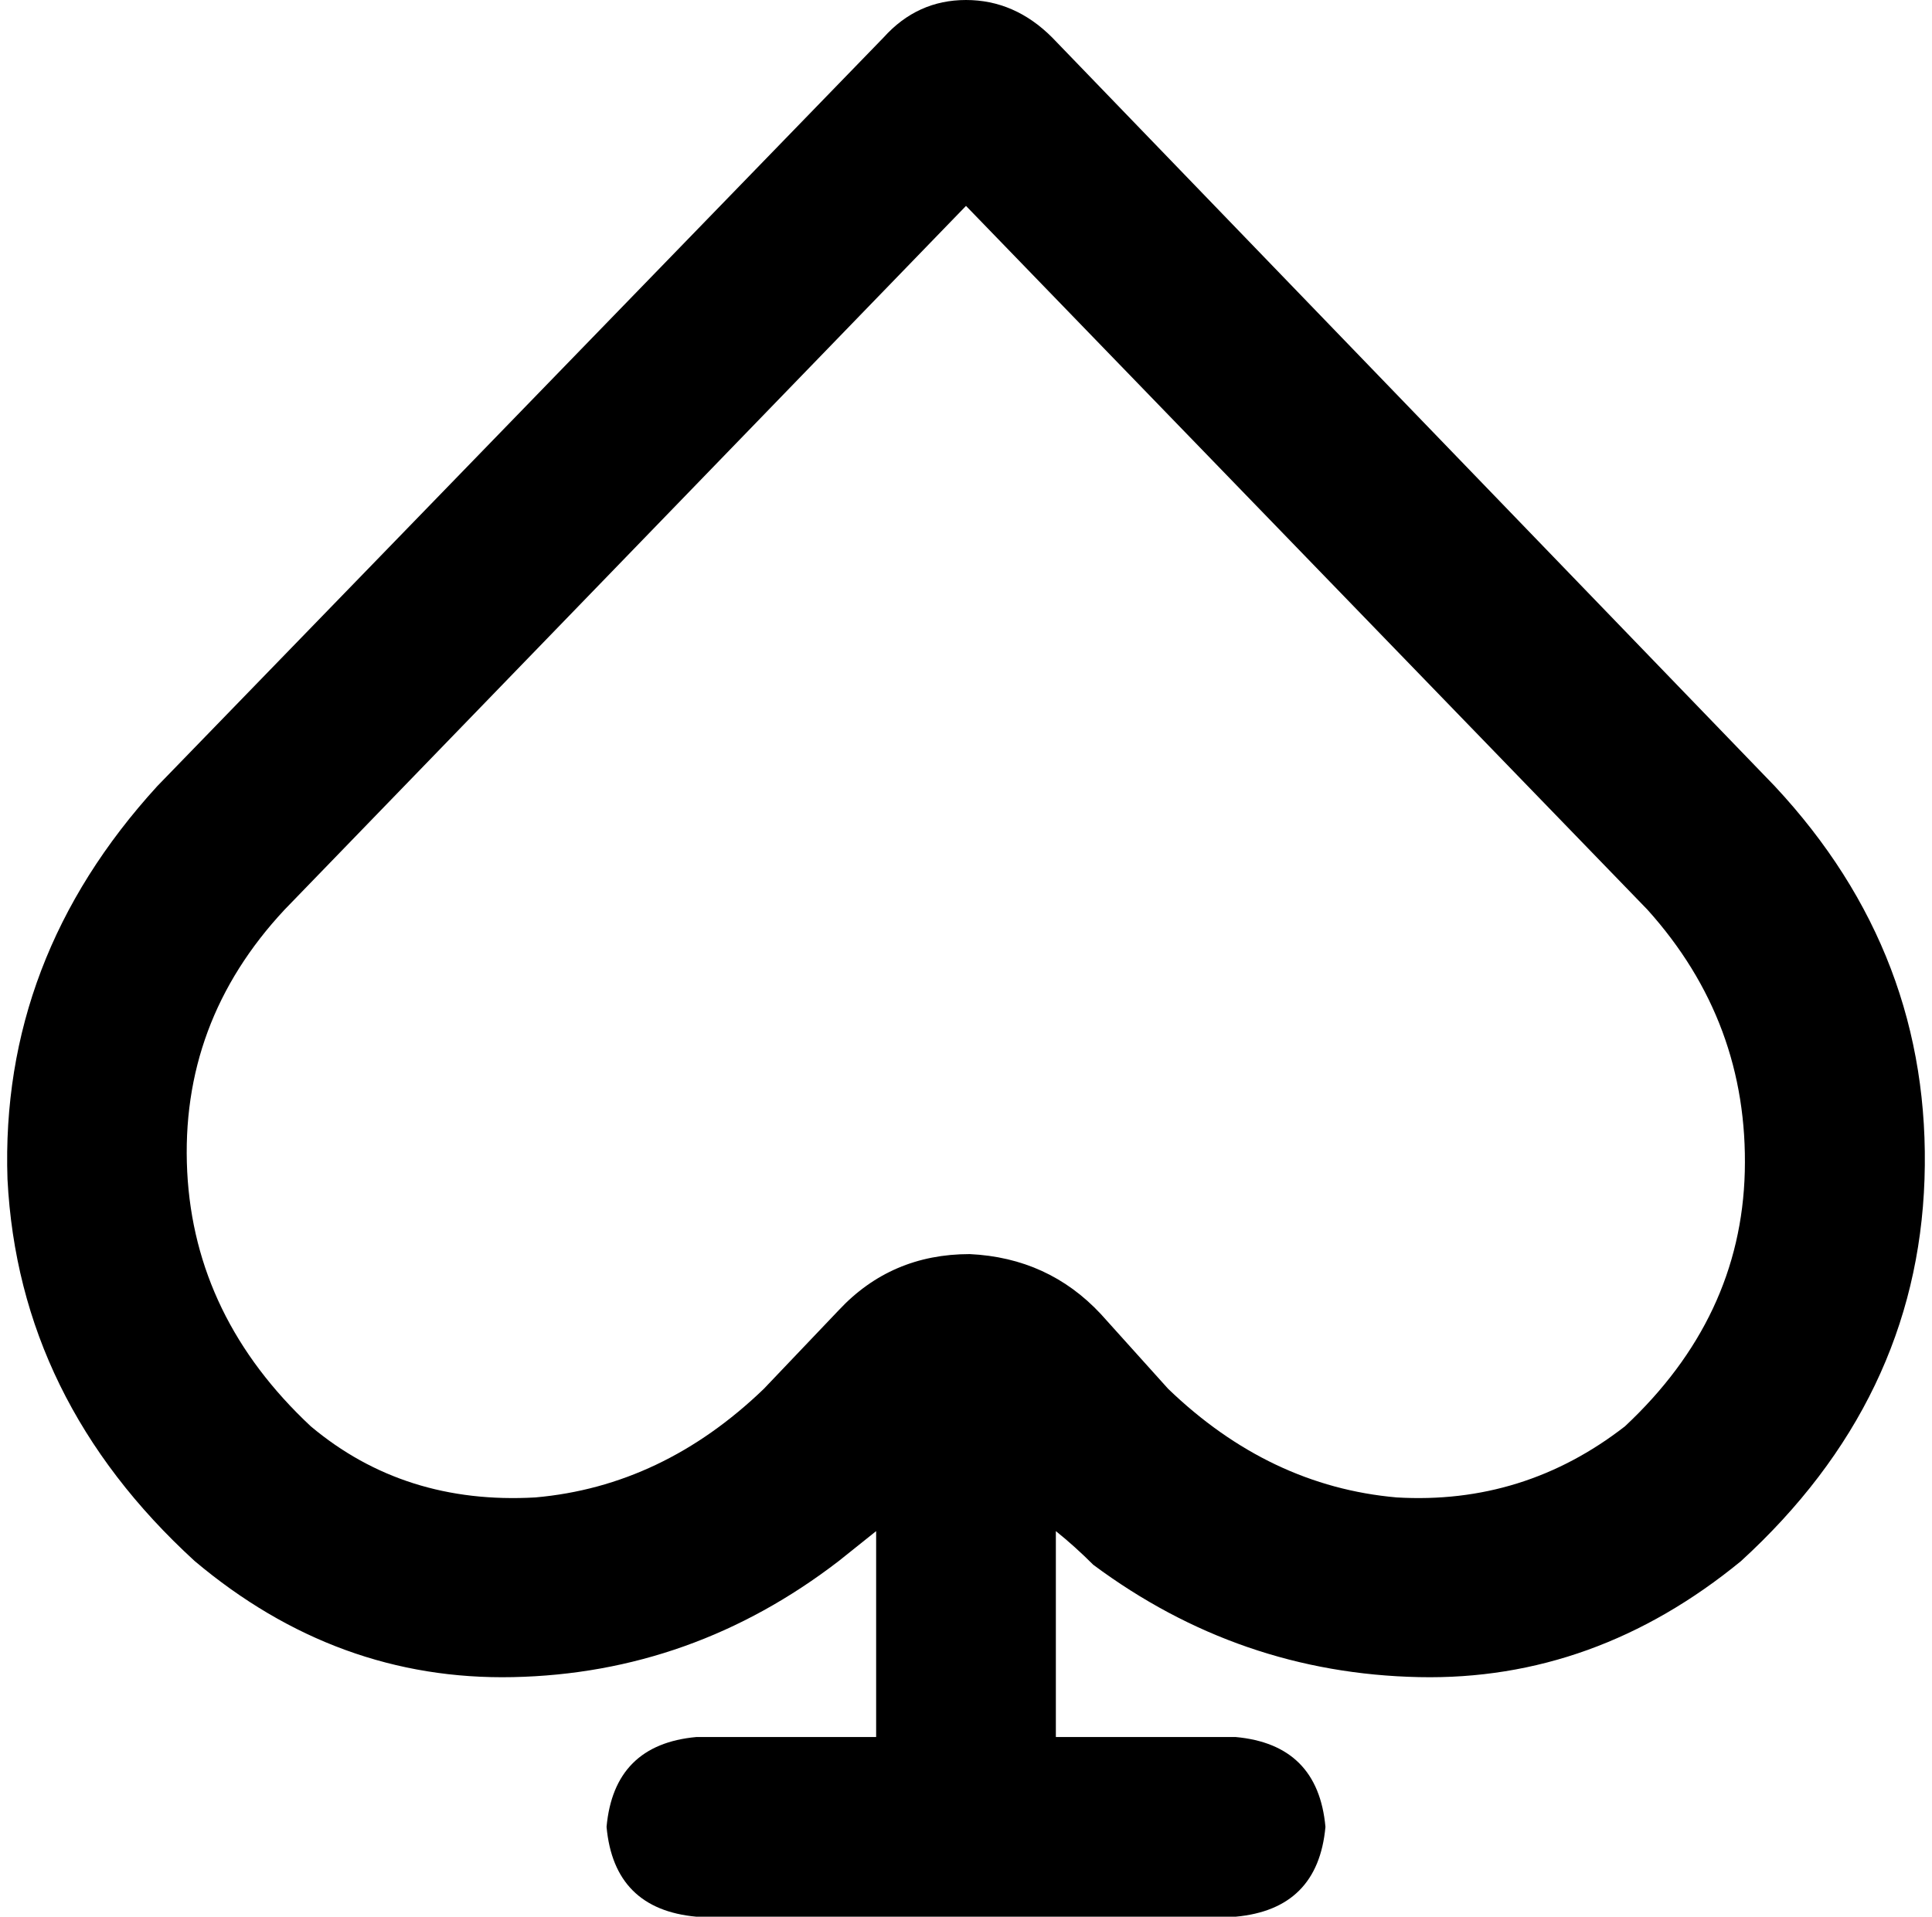 <svg xmlns="http://www.w3.org/2000/svg" viewBox="0 0 516 512">
  <path d="M 440 243 Q 440 243 440 243 L 440 243 L 440 243 Q 440 243 440 243 L 258 55 L 258 55 L 76 243 L 76 243 Q 76 243 76 243 Q 76 243 76 243 Q 48 273 50 313 Q 52 352 83 381 Q 83 381 83 381 Q 83 381 83 381 L 83 381 L 83 381 Q 108 402 143 400 Q 177 397 204 371 L 224 350 L 224 350 Q 238 335 259 335 Q 280 336 294 351 L 312 371 L 312 371 Q 339 397 373 400 Q 407 402 434 381 Q 465 352 466 313 Q 467 273 440 243 L 440 243 Z M 236 10 Q 245 0 258 0 L 258 0 L 258 0 Q 271 0 281 10 L 474 210 L 474 210 Q 516 255 514 315 Q 512 374 465 417 Q 426 449 379 448 Q 331 447 292 418 Q 287 413 282 409 L 282 464 L 282 464 L 330 464 L 330 464 Q 352 466 354 488 Q 352 510 330 512 L 186 512 L 186 512 Q 164 510 162 488 Q 164 466 186 464 L 234 464 L 234 464 L 234 409 L 234 409 Q 229 413 224 417 Q 185 447 137 448 Q 90 449 52 417 Q 5 374 2 315 Q 0 256 42 210 L 236 10 L 236 10 Z" />
</svg>